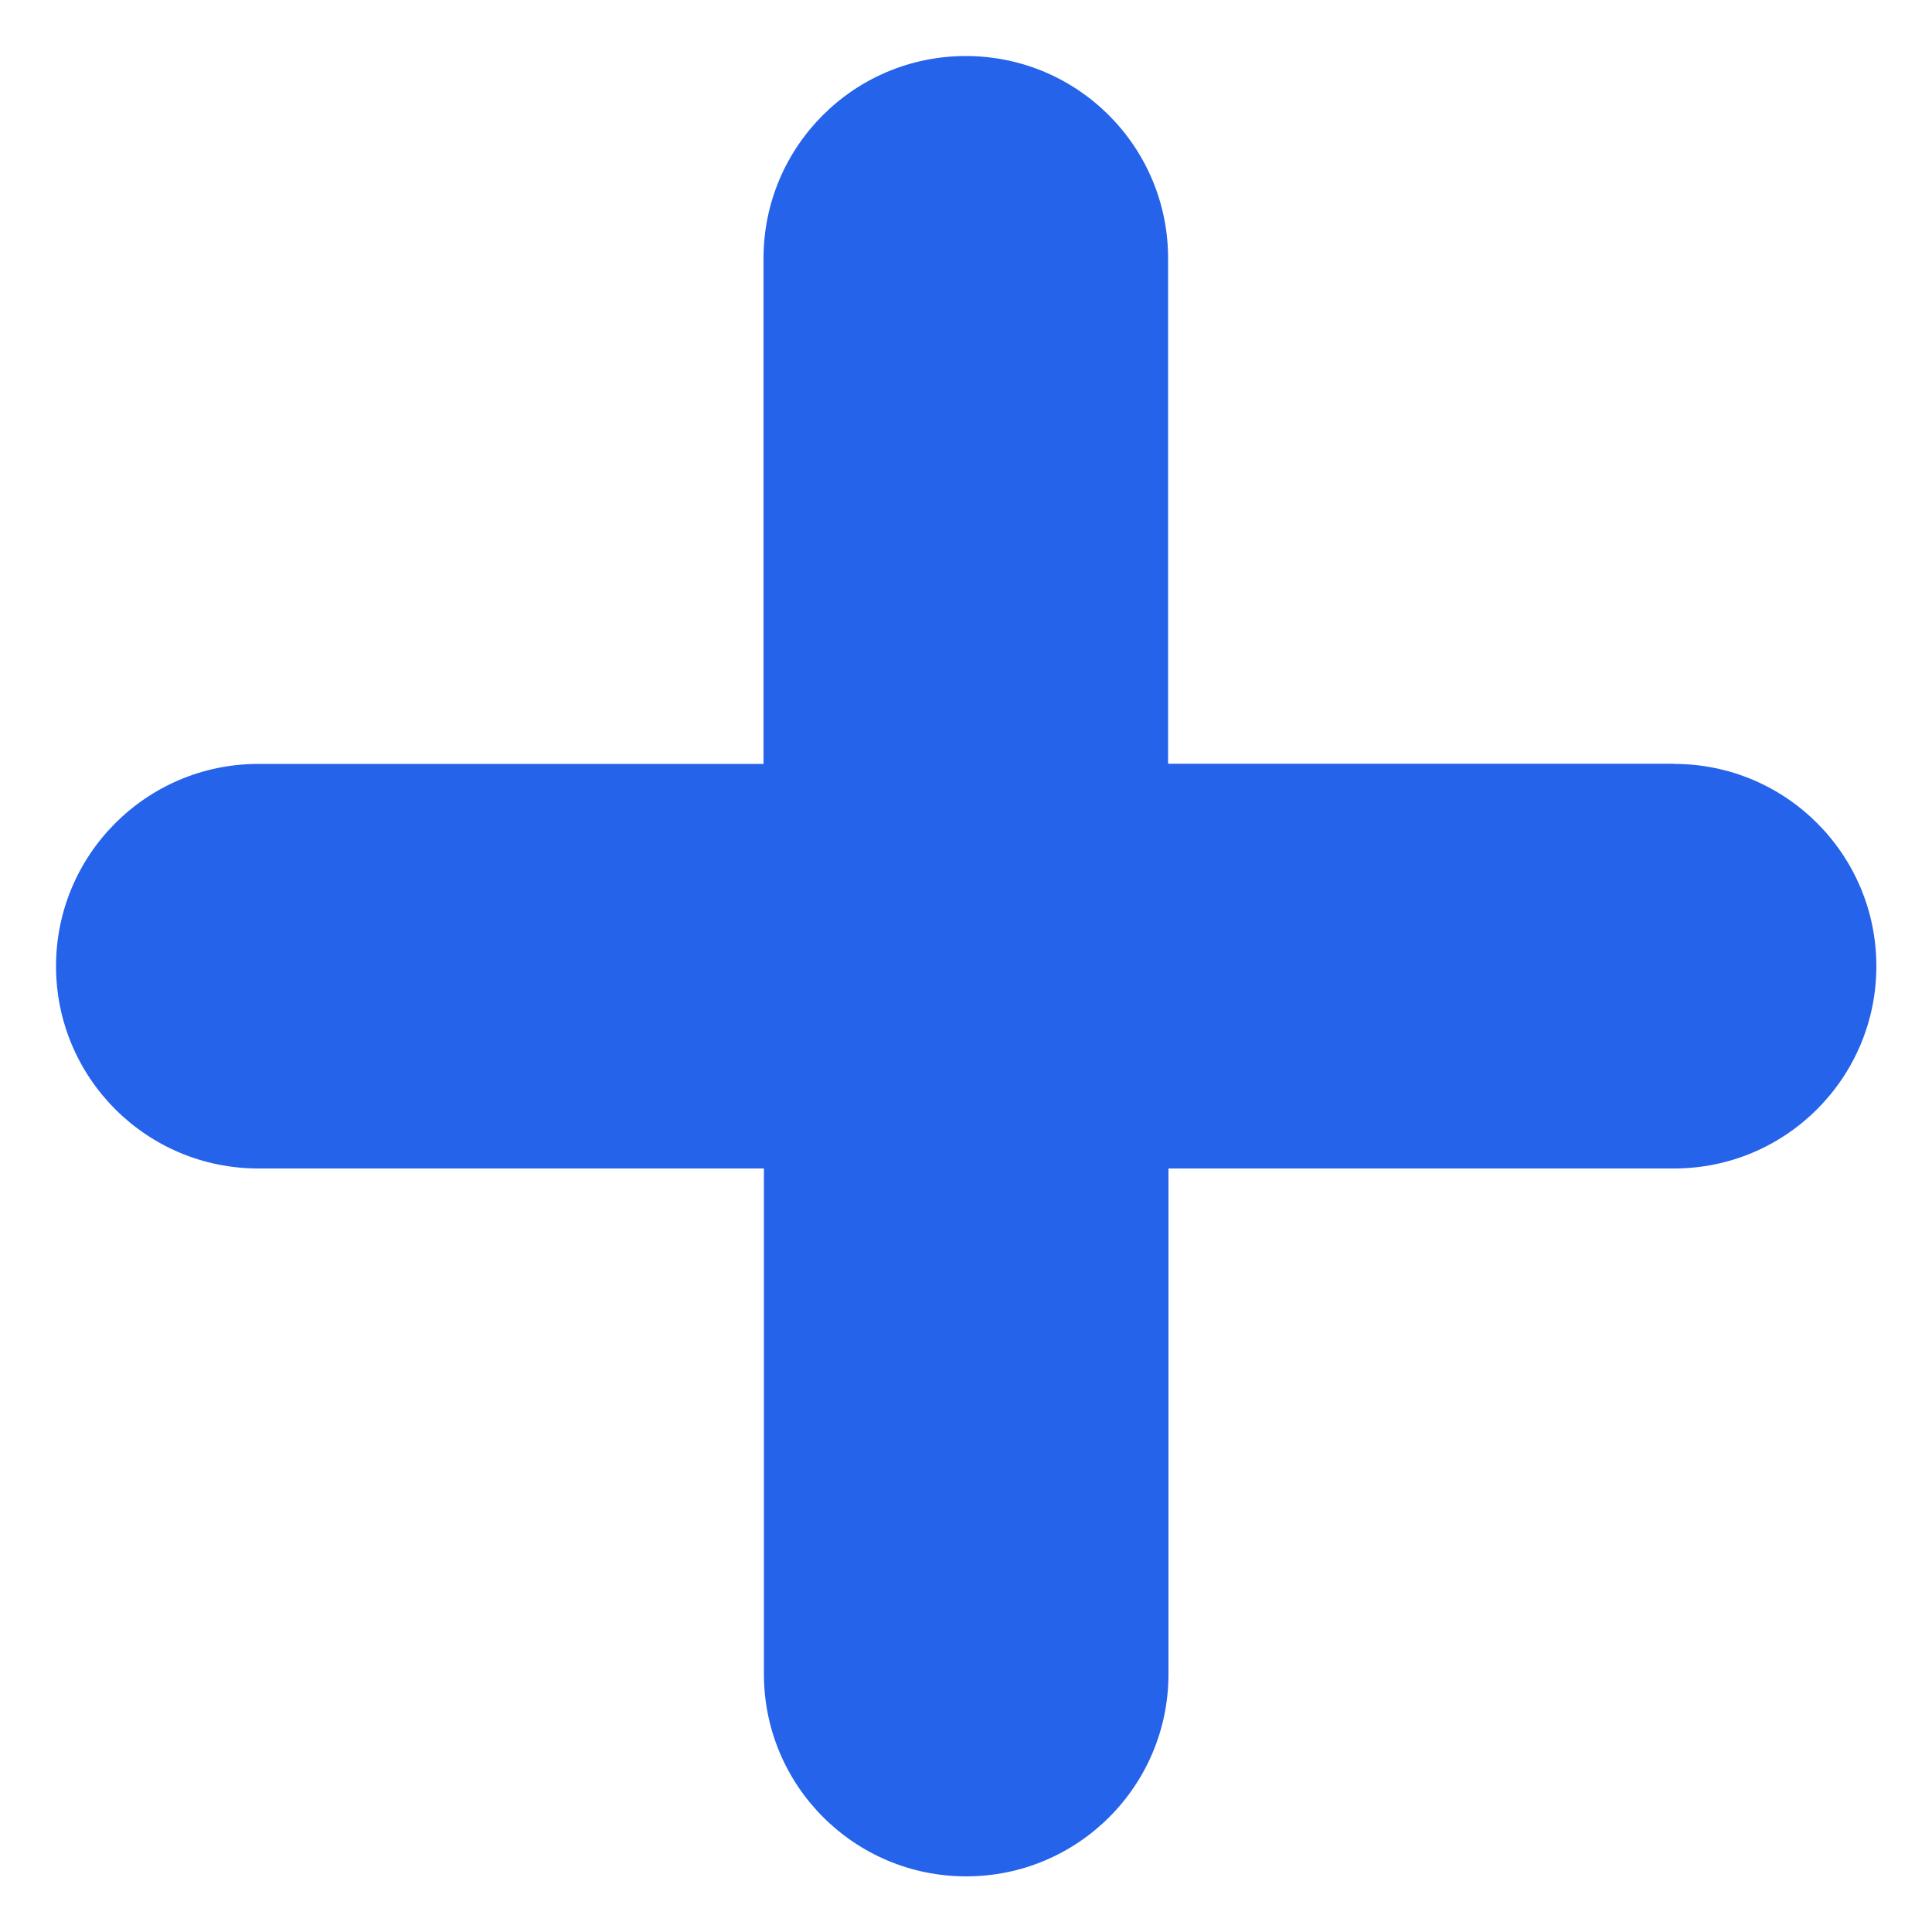 <?xml version="1.0" encoding="UTF-8"?>
<svg id="Layer_1" data-name="Layer 1" xmlns="http://www.w3.org/2000/svg" viewBox="0 0 100 100">
  <defs>
    <style>
      .cls-1 {
        fill: #2563eb;
      }
    </style>
  </defs>
  <path class="cls-1" d="M86.63,39.53h-26.17V13.37c0-5.78-4.68-10.47-10.47-10.47s-10.47,4.69-10.47,10.47v26.17H13.37c-5.78,0-10.47,4.69-10.47,10.47s4.68,10.47,10.47,10.47h26.17v26.17c0,5.78,4.68,10.47,10.47,10.47s10.47-4.69,10.47-10.47v-26.17h26.17c5.78,0,10.47-4.69,10.47-10.47s-4.68-10.47-10.47-10.47Z"/>
</svg>